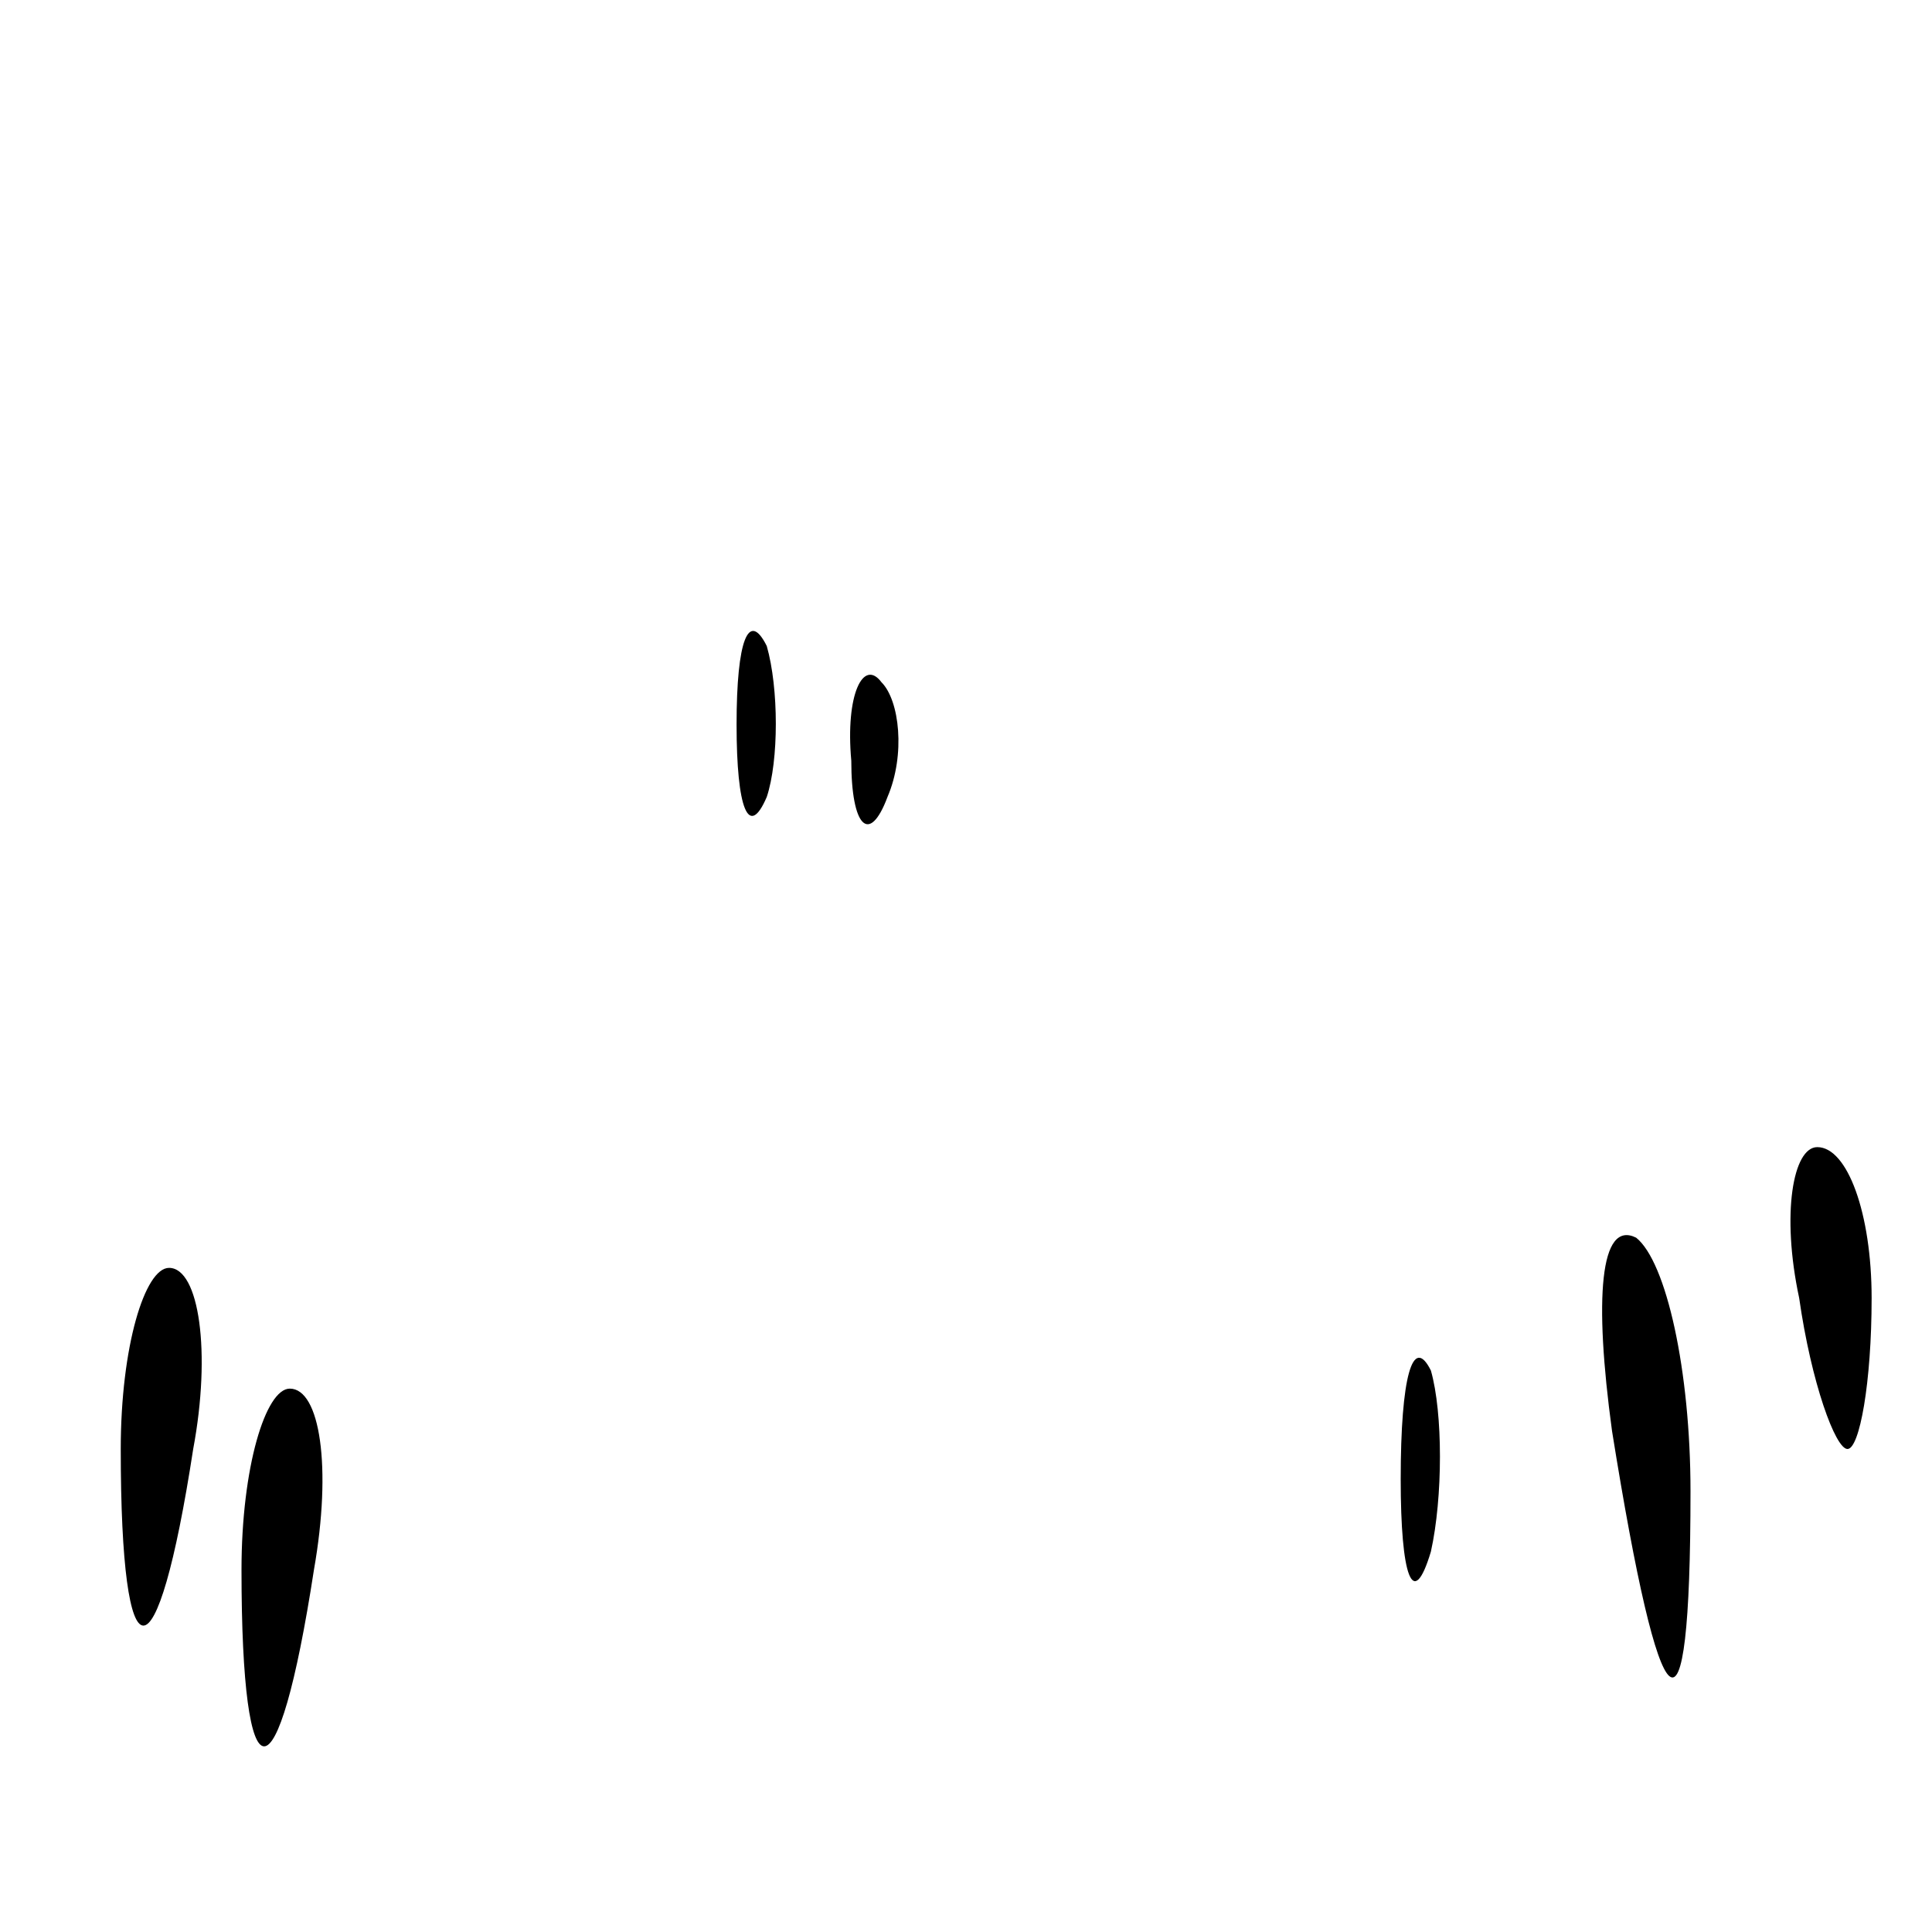 <?xml version="1.0" standalone="no"?>
<!DOCTYPE svg PUBLIC "-//W3C//DTD SVG 20010904//EN"
 "http://www.w3.org/TR/2001/REC-SVG-20010904/DTD/svg10.dtd">
<svg version="1.0" xmlns="http://www.w3.org/2000/svg"
 width="32pt" height="32pt" viewBox="0 0 32 32"
 preserveAspectRatio="xMidYMid meet">
<g transform="translate(0,32) scale(0.1,-0.1)"
fill="#000000" stroke="none">
<path fill="#000000" stroke="none" d="M122 200 c0 -14 2 -19 5 -12 2 6 2 18
0 25 -3 6 -5 1 -5 -13z"/>
<path fill="#000000" stroke="none" d="M141 194 c0 -11 3 -14 6 -6 3 7 2 16
-1 19 -3 4 -6 -2 -5 -13z"/>
<path fill="#000000" stroke="none" d="M298 105 c2 -14 6 -25 8 -25 2 0 4 11
4 25 0 14 -4 25 -9 25 -4 0 -6 -11 -3 -25z"/>
<path fill="#000000" stroke="none" d="M267 83 c8 -50 13 -55 13 -10 0 20 -4
38 -9 42 -6 3 -7 -10 -4 -32z"/>
<path fill="#000000" stroke="none" d="M20 80 c0 -39 6 -39 12 0 3 16 1 30 -4
30 -4 0 -8 -13 -8 -30z"/>
<path fill="#000000" stroke="none" d="M232 75 c0 -16 2 -22 5 -12 2 9 2 23 0
30 -3 6 -5 -1 -5 -18z"/>
<path fill="#000000" stroke="none" d="M40 60 c0 -39 6 -39 12 0 3 17 1 30 -4
30 -4 0 -8 -13 -8 -30z"/>
</g>
</svg>
